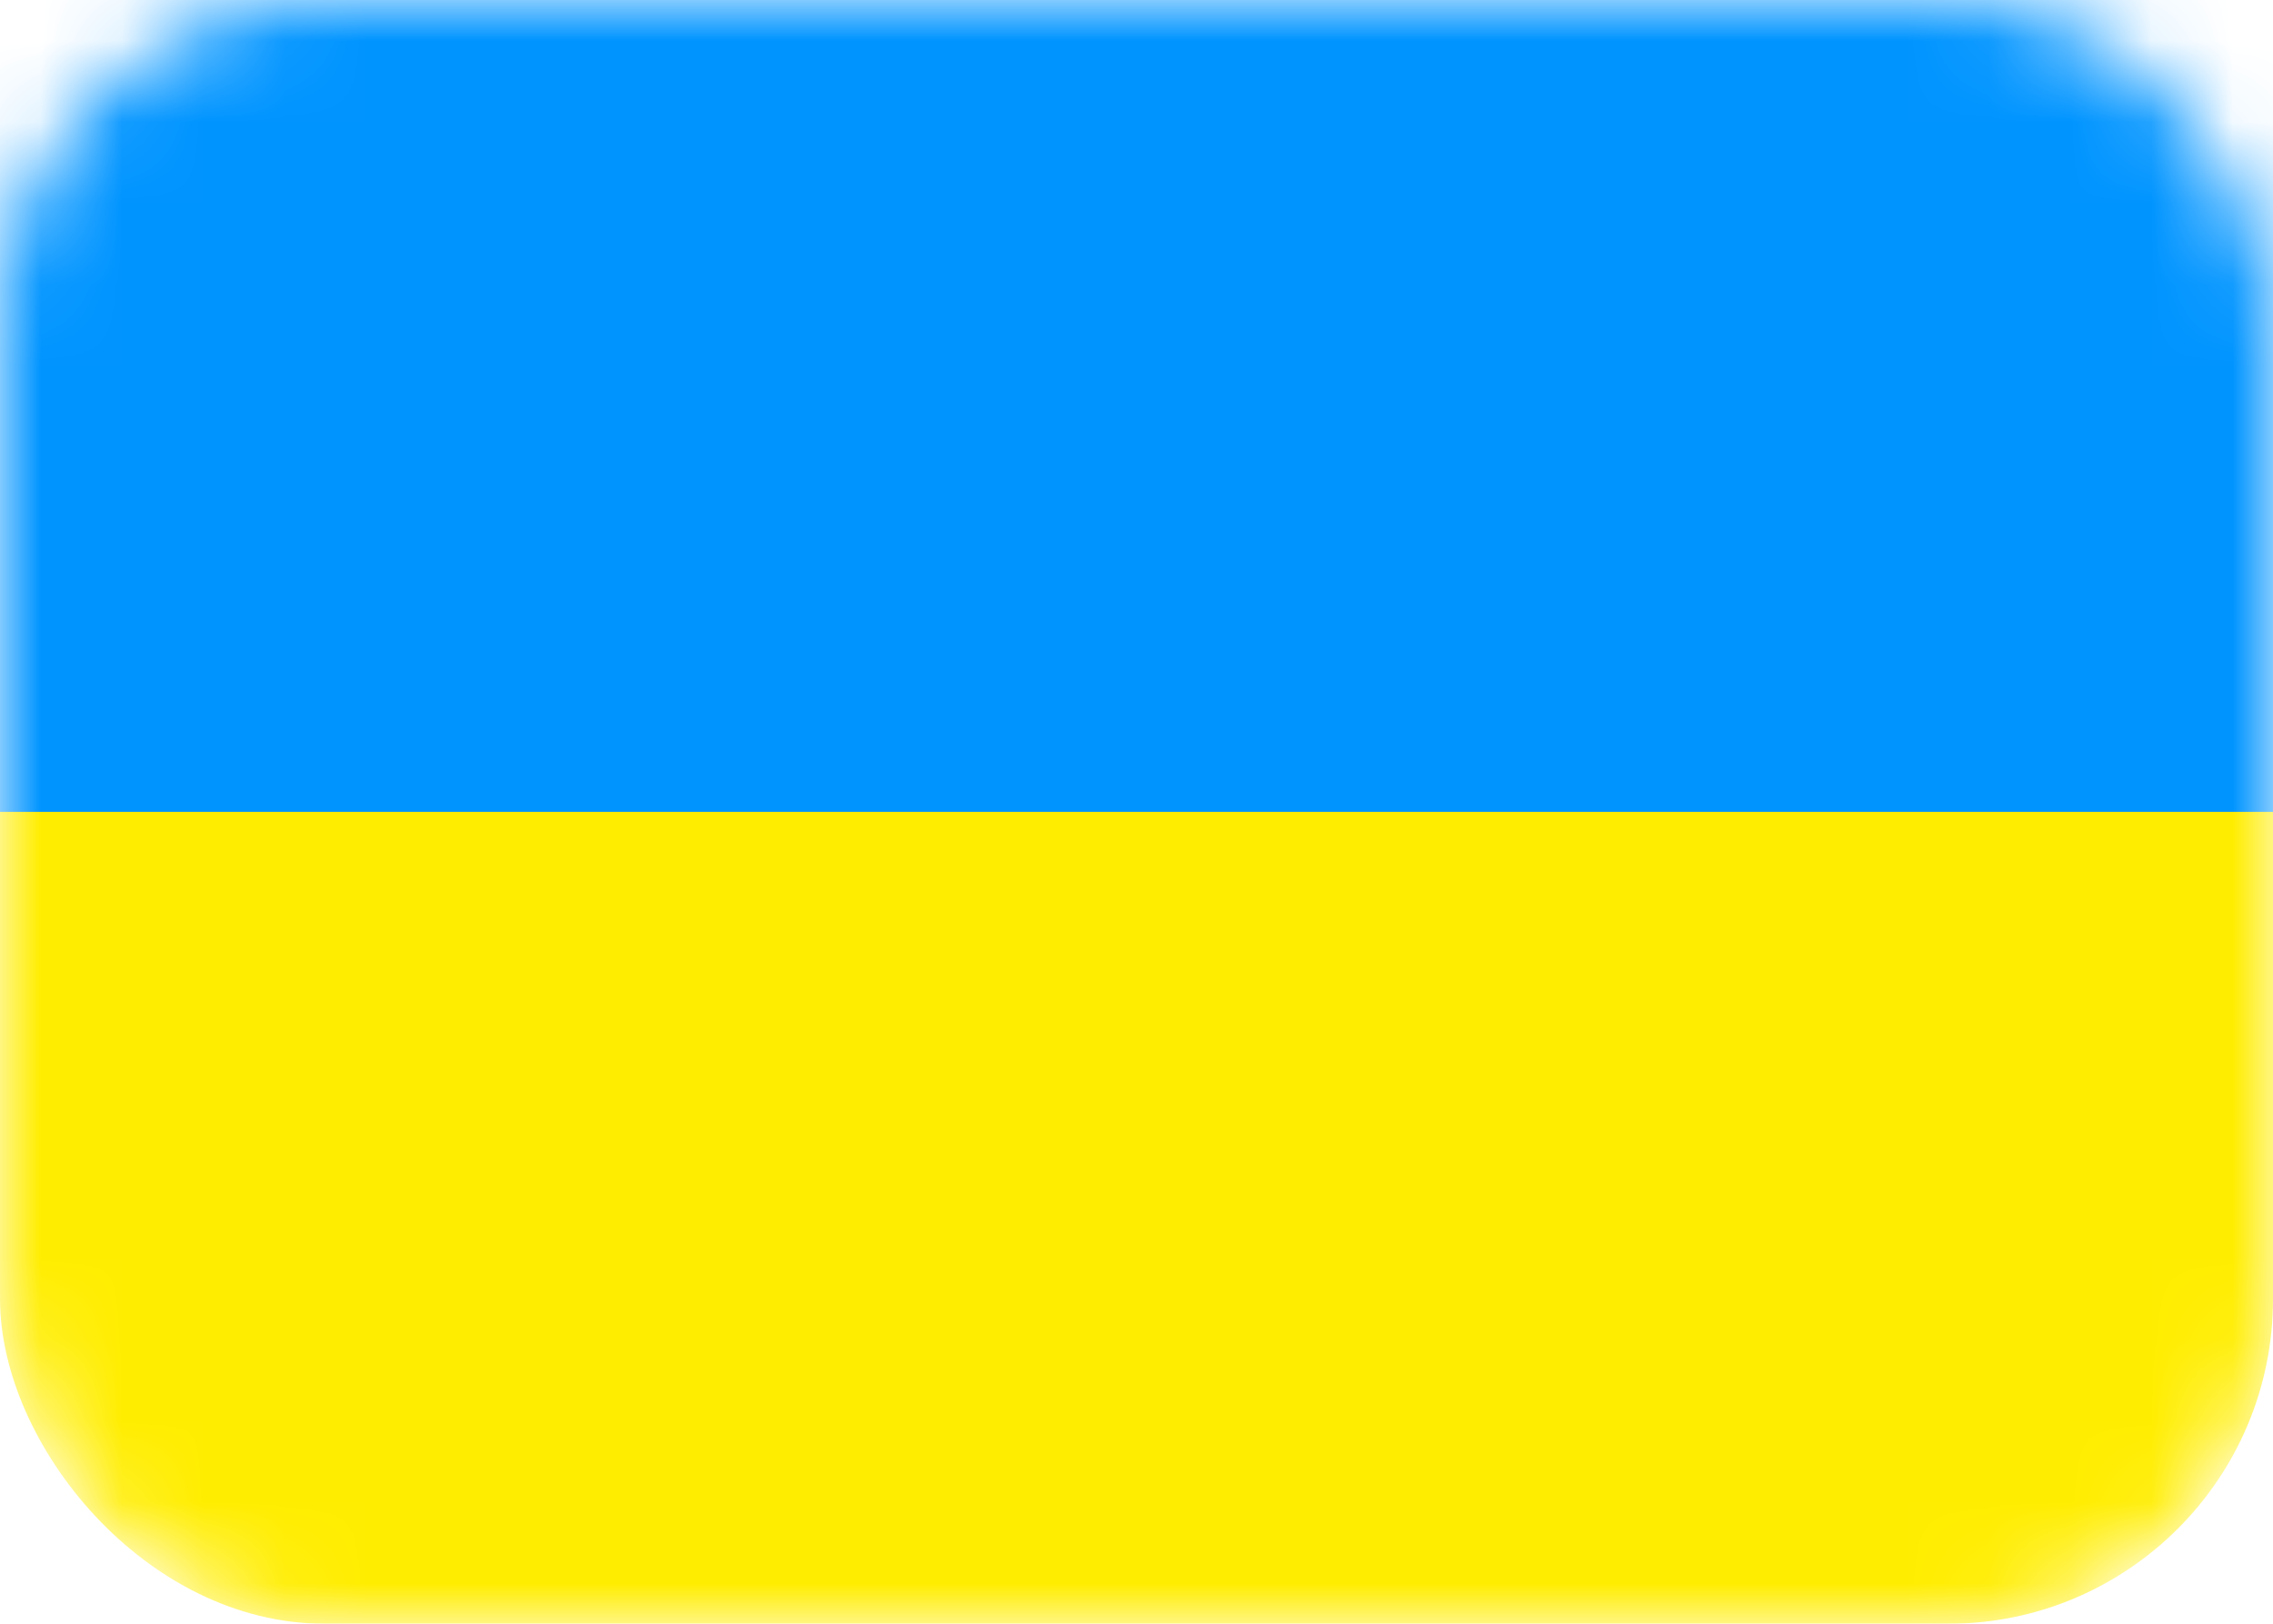 <svg width="28" height="20" viewBox="0 0 28 20" fill="none" xmlns="http://www.w3.org/2000/svg">
<mask id="mask0_821:39655" style="mask-type:alpha" maskUnits="userSpaceOnUse" x="0" y="0" width="28" height="20">
<rect width="28" height="20" rx="4" fill="#C4C4C4"/>
</mask>
<g mask="url(#mask0_821:39655)">
<rect width="28" height="20" rx="4" fill="#FFED00"/>
<rect width="28" height="10" fill="#0094FF"/>
</g>
</svg>
